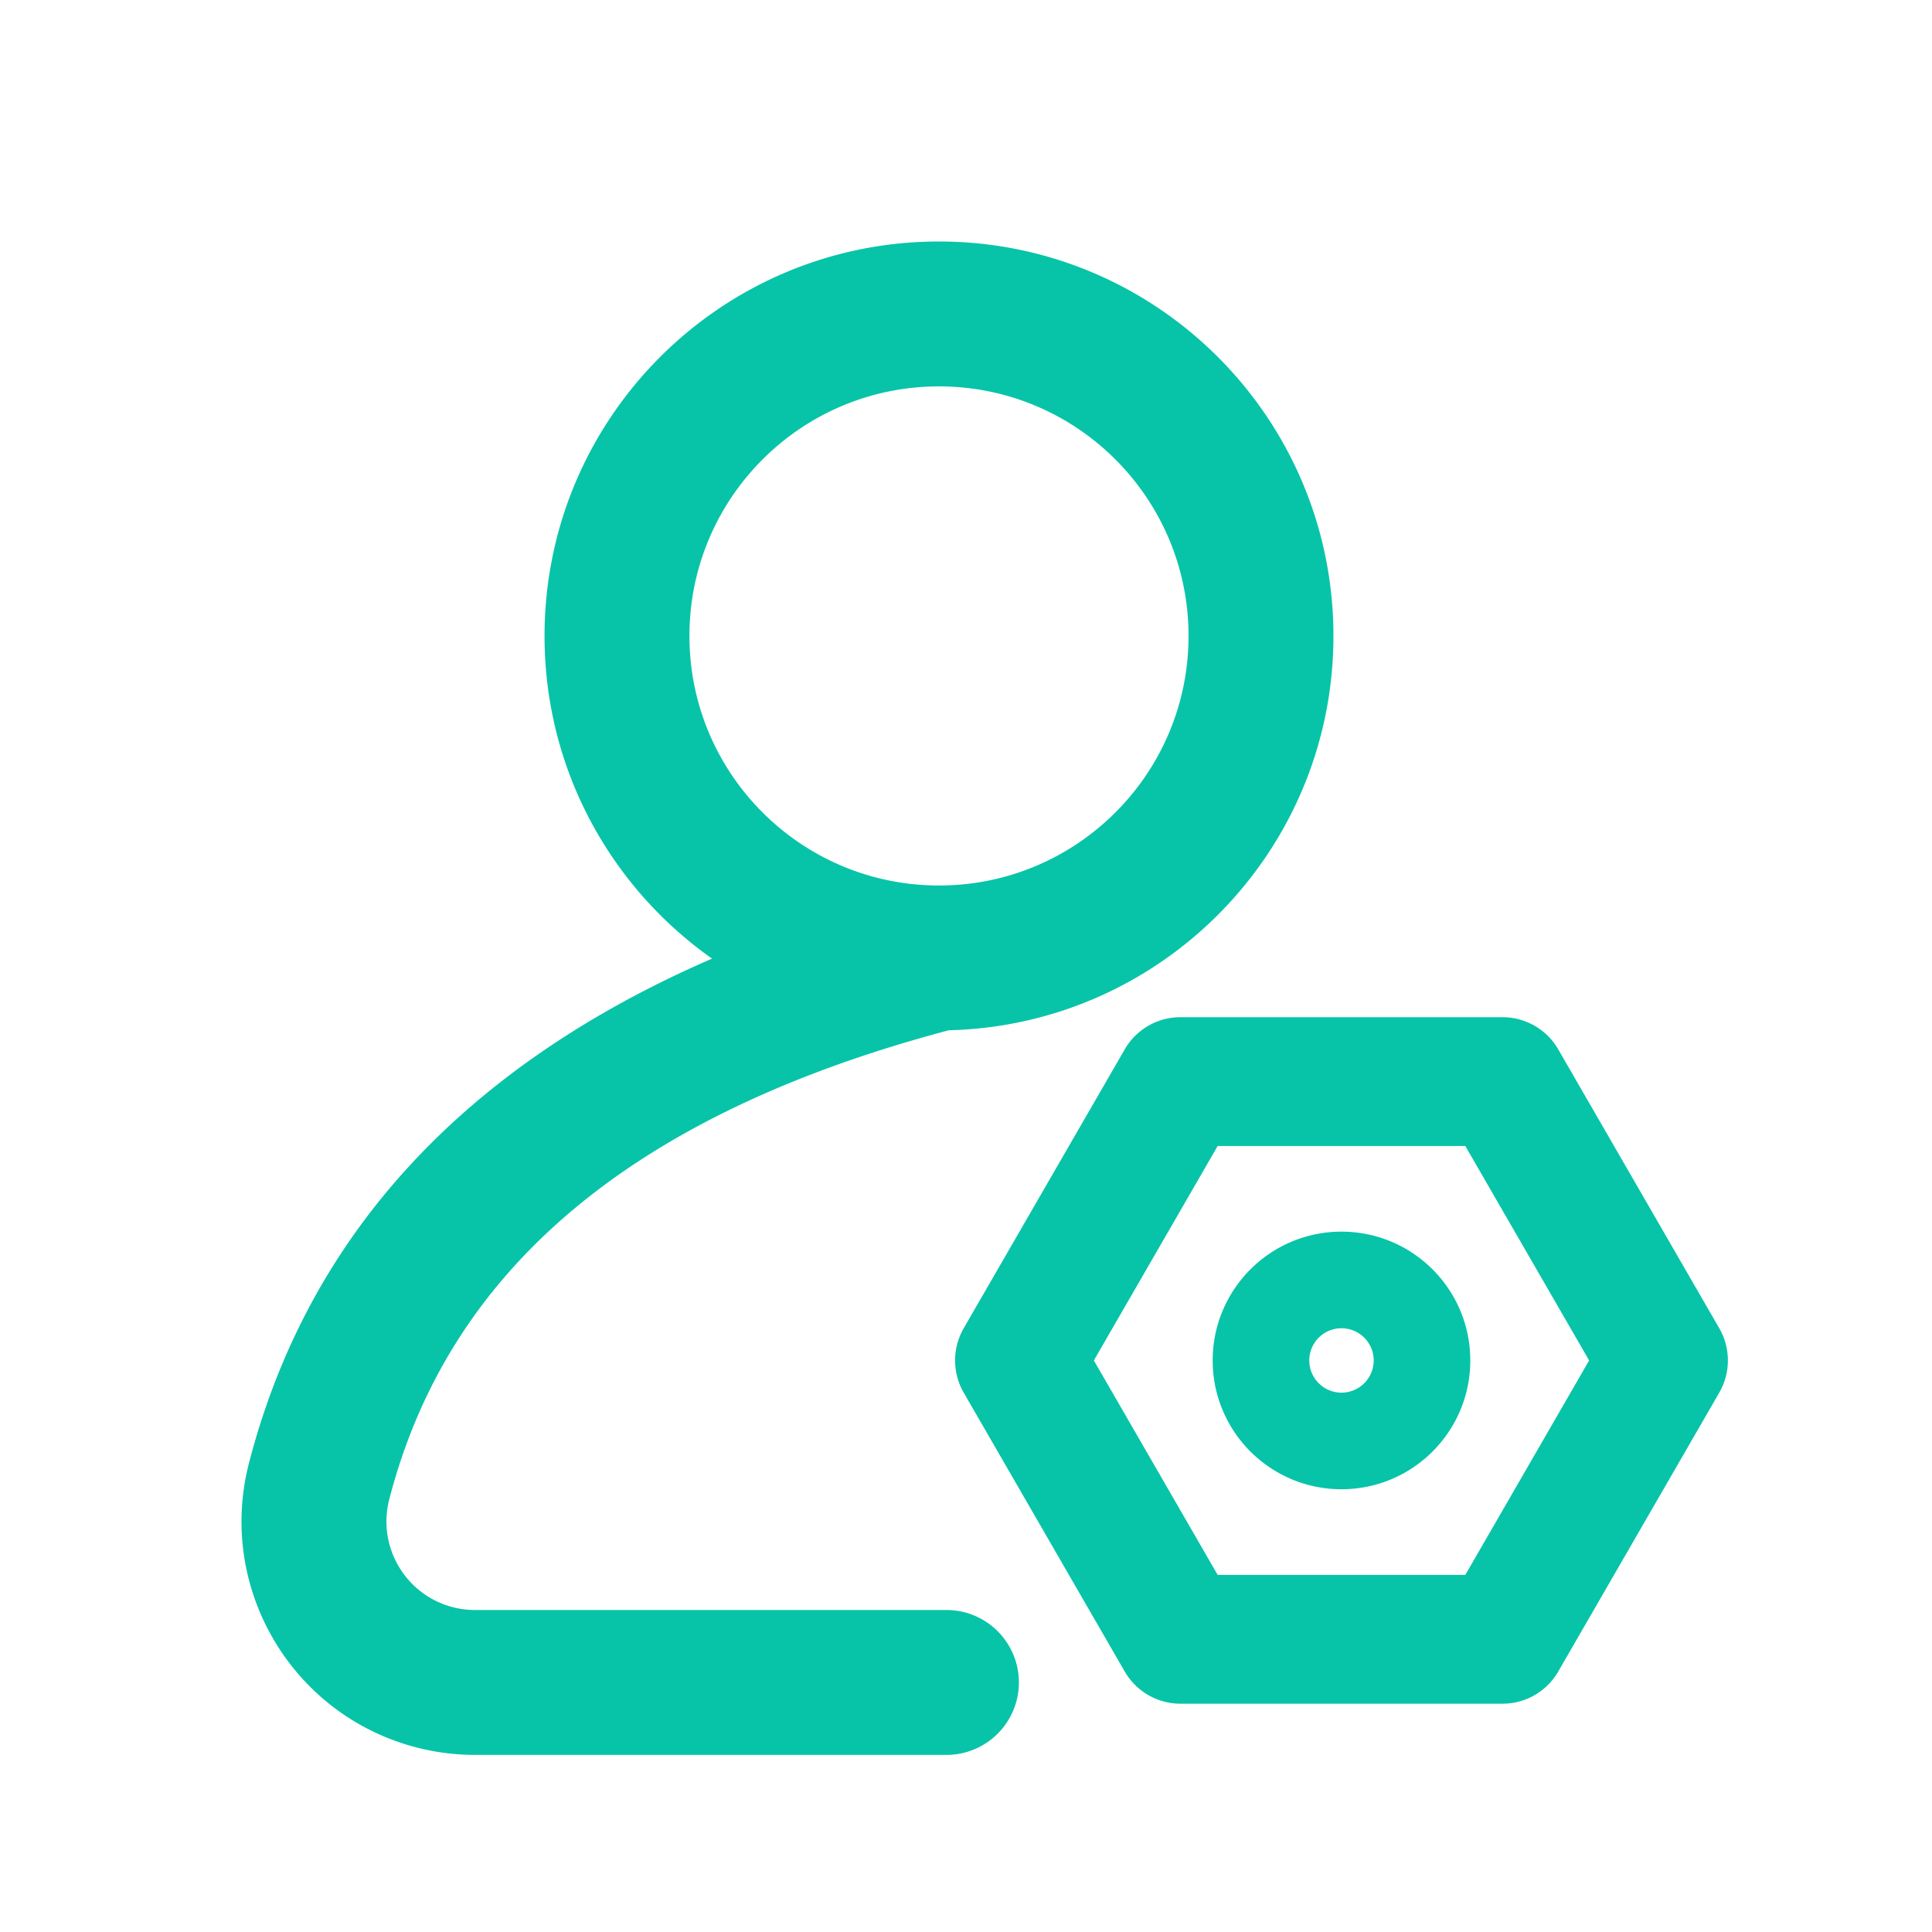 <?xml version="1.0" standalone="no"?><!DOCTYPE svg PUBLIC "-//W3C//DTD SVG 1.1//EN" "http://www.w3.org/Graphics/SVG/1.1/DTD/svg11.dtd"><svg class="icon" width="64px" height="64.00px" viewBox="0 0 1024 1024" version="1.1" xmlns="http://www.w3.org/2000/svg"><path fill="#07C4A8" d="M711.016 789.333c-37.703 0-68.267-30.564-68.267-68.266 0-37.703 30.564-68.267 68.267-68.267 37.703 0 68.267 30.564 68.267 68.267 0 37.702-30.564 68.266-68.267 68.266z m0-51.2c9.426 0 17.067-7.64 17.067-17.066 0-9.426-7.641-17.067-17.067-17.067s-17.067 7.641-17.067 17.067c0 9.425 7.641 17.066 17.067 17.066z m65.626-130.735H645.39l-65.626 113.669 65.626 113.668h131.253l65.627-113.668-65.627-113.669zM502.87 546.07C334.628 590.652 237.74 673.254 206.327 794.642c-6.494 25.094 8.585 50.701 33.678 57.195a46.933 46.933 0 0 0 11.758 1.496h249.862c21.207 0 38.4 17.193 38.4 38.4 0 21.208-17.193 38.4-38.4 38.4H251.763a123.733 123.733 0 0 1-30.998-3.945c-66.156-17.12-105.909-84.63-88.79-150.786 31.335-121.089 114.154-210.328 245.417-267.32-53.698-37.84-88.776-100.331-88.776-171.015C288.616 221.602 382.218 128 497.683 128c115.464 0 209.066 93.602 209.066 209.067 0 113.73-90.811 206.25-203.879 209.003z m408.373 192.063L825.91 885.935a34.133 34.133 0 0 1-29.56 17.067H625.682a34.133 34.133 0 0 1-29.56-17.067l-85.334-147.802a34.133 34.133 0 0 1 0-34.133l85.333-147.802a34.133 34.133 0 0 1 29.56-17.066H796.35a34.133 34.133 0 0 1 29.56 17.066L911.244 704a34.133 34.133 0 0 1 0 34.133z m-413.56-268.8c73.048 0 132.266-59.217 132.266-132.266 0-73.05-59.218-132.267-132.266-132.267-73.05 0-132.267 59.218-132.267 132.267 0 73.049 59.218 132.266 132.267 132.266z" /></svg>